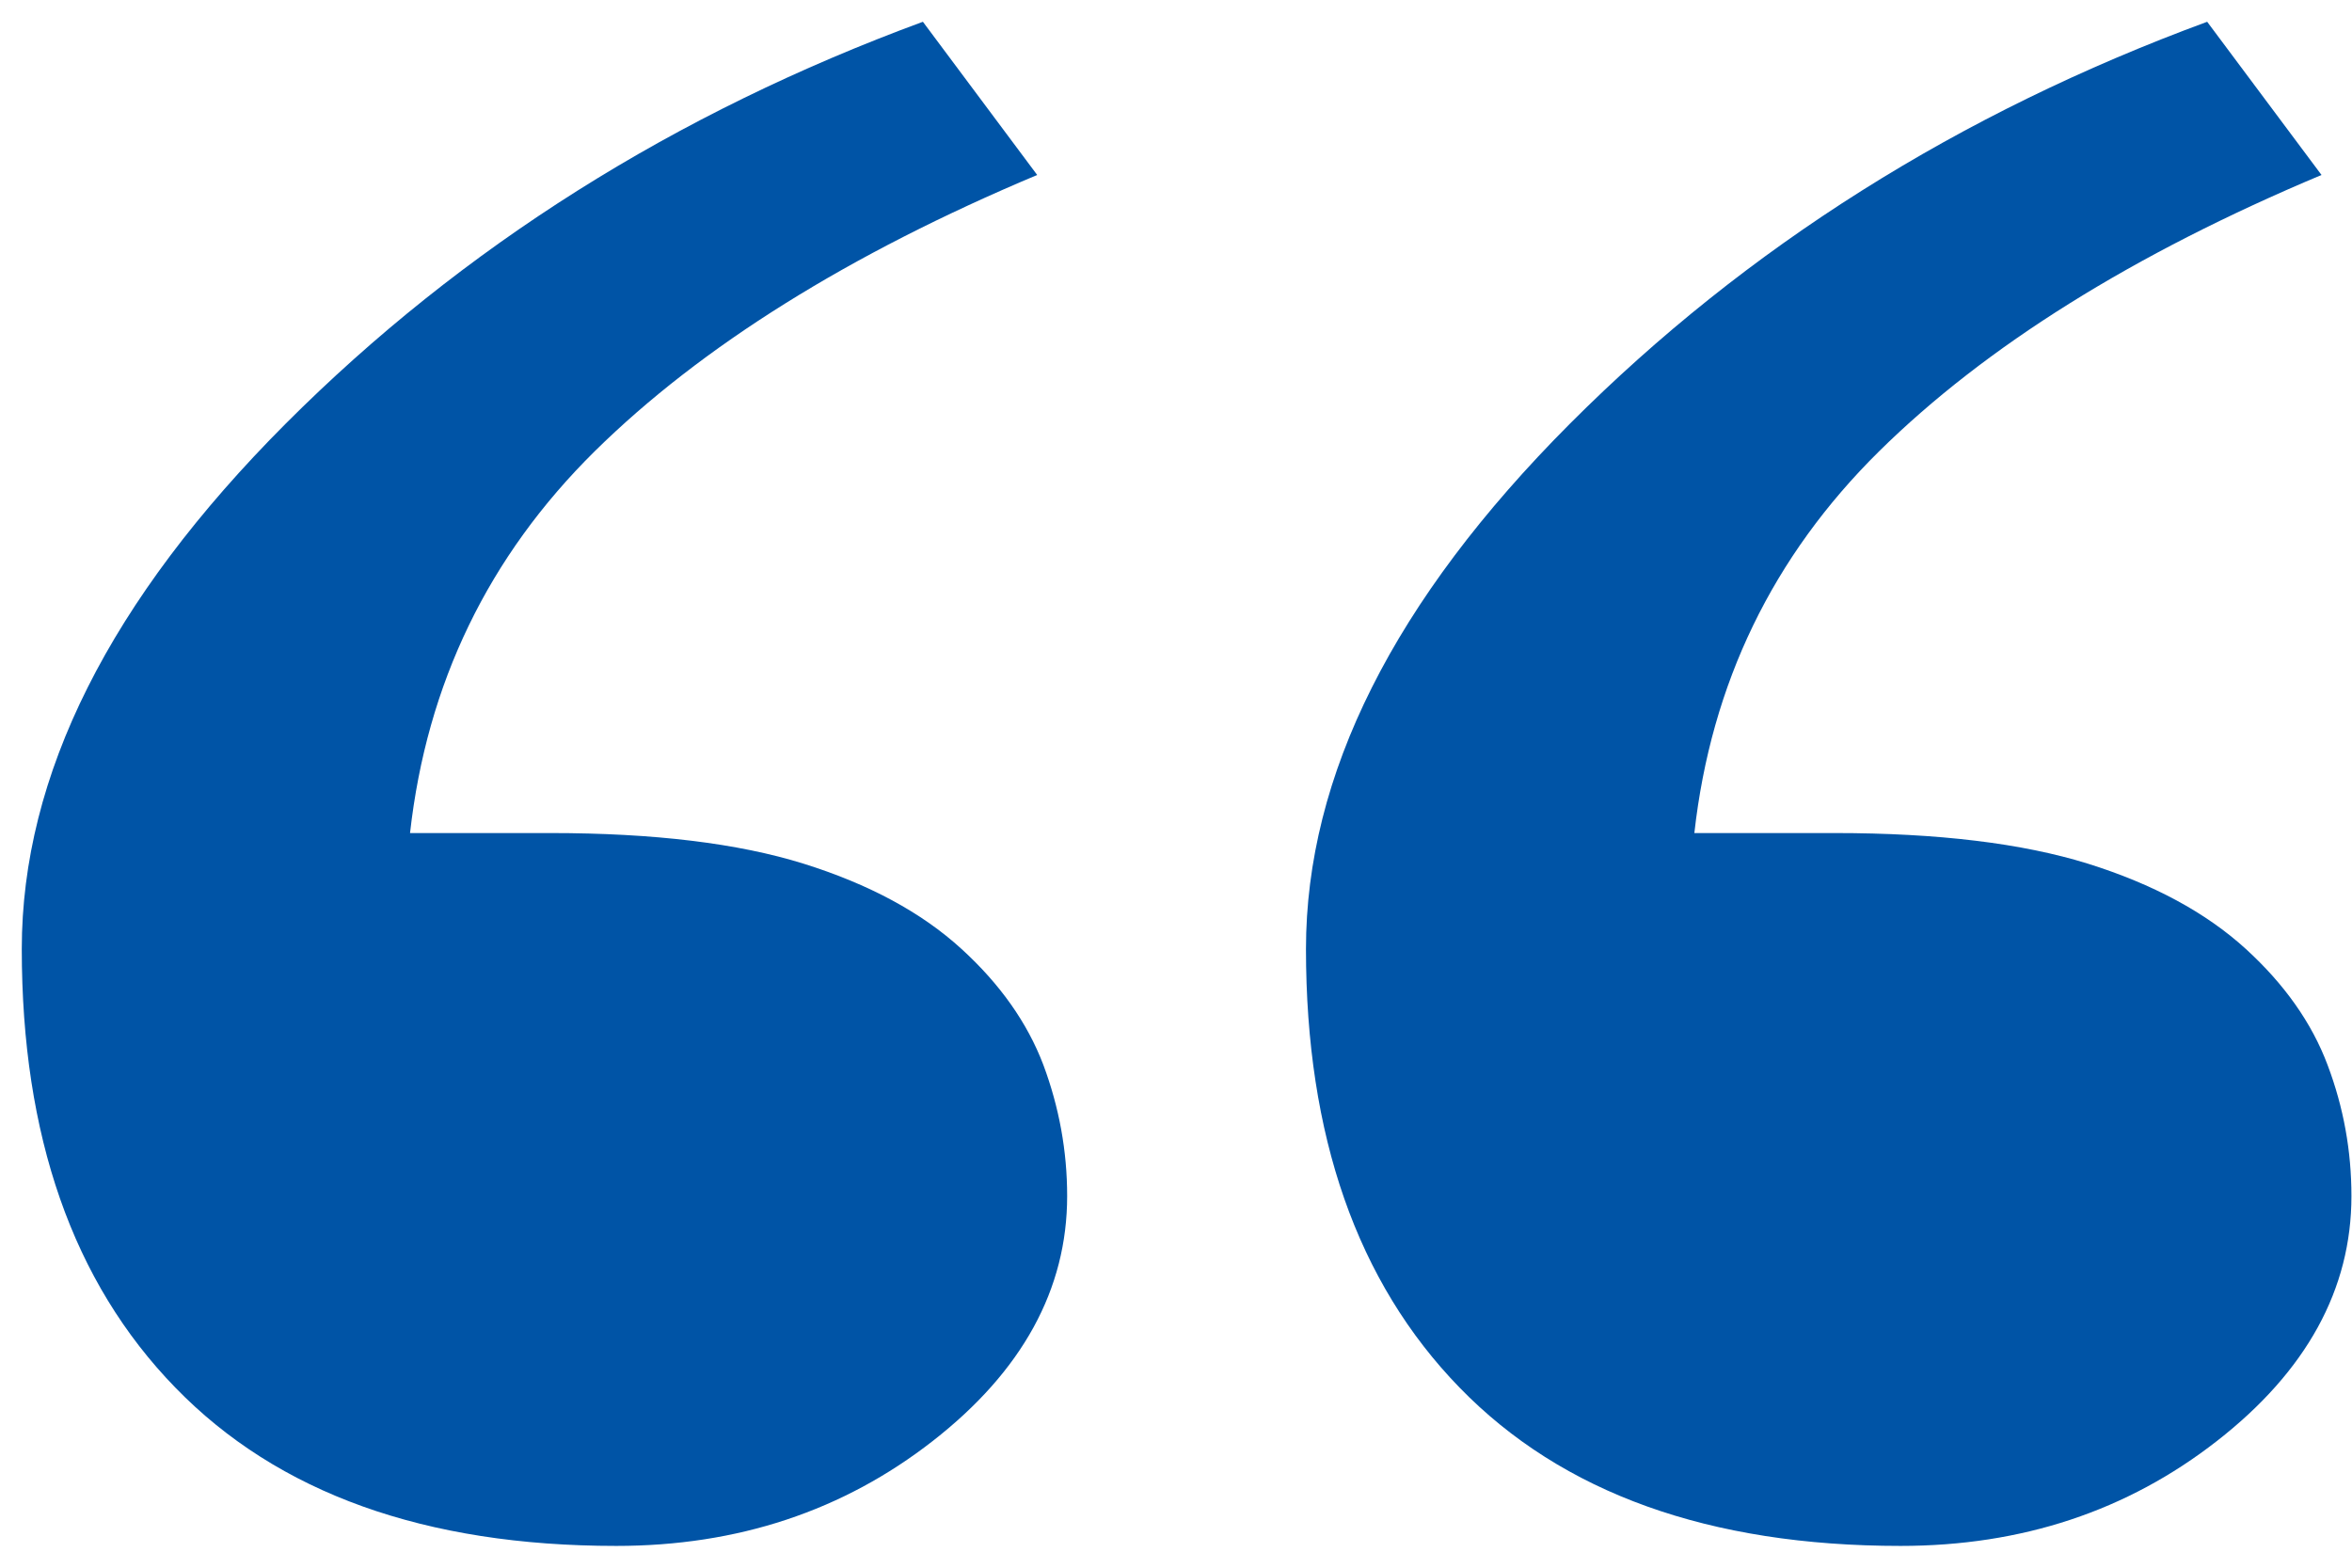 <svg width="54" height="36" viewBox="0 0 54 36" fill="none" xmlns="http://www.w3.org/2000/svg">
<path fill-rule="evenodd" clip-rule="evenodd" d="M53.439 24.455C53.075 23.485 52.443 22.596 51.564 21.793C50.643 20.953 49.433 20.302 47.933 19.832C46.431 19.366 44.502 19.13 42.126 19.13H38.901C39.285 15.697 40.699 12.776 43.145 10.361C45.586 7.954 48.972 5.835 53.3 4.018L50.675 0.5C44.976 2.599 40.1 5.669 36.05 9.724C32.001 13.783 29.984 17.804 29.984 21.793C29.984 26.078 31.154 29.439 33.511 31.865C35.869 34.291 39.246 35.5 43.636 35.5C46.422 35.5 48.842 34.696 50.9 33.09C52.956 31.486 53.987 29.608 53.987 27.465C53.987 26.431 53.806 25.425 53.439 24.455ZM23.955 24.455C23.587 23.485 22.957 22.596 22.077 21.793C21.159 20.953 19.948 20.302 18.445 19.832C16.946 19.366 15.018 19.13 12.64 19.13H9.414C9.799 15.697 11.212 12.776 13.656 10.361C16.099 7.954 19.488 5.835 23.813 4.018L21.189 0.5C15.489 2.599 10.616 5.669 6.564 9.724C2.515 13.783 0.5 17.804 0.5 21.793C0.5 26.078 1.667 29.439 4.026 31.865C6.381 34.291 9.758 35.5 14.151 35.5C16.935 35.5 19.358 34.696 21.416 33.09C23.472 31.486 24.501 29.608 24.501 27.465C24.501 26.431 24.317 25.425 23.955 24.455Z" fill="#0054A6"/>
</svg>
